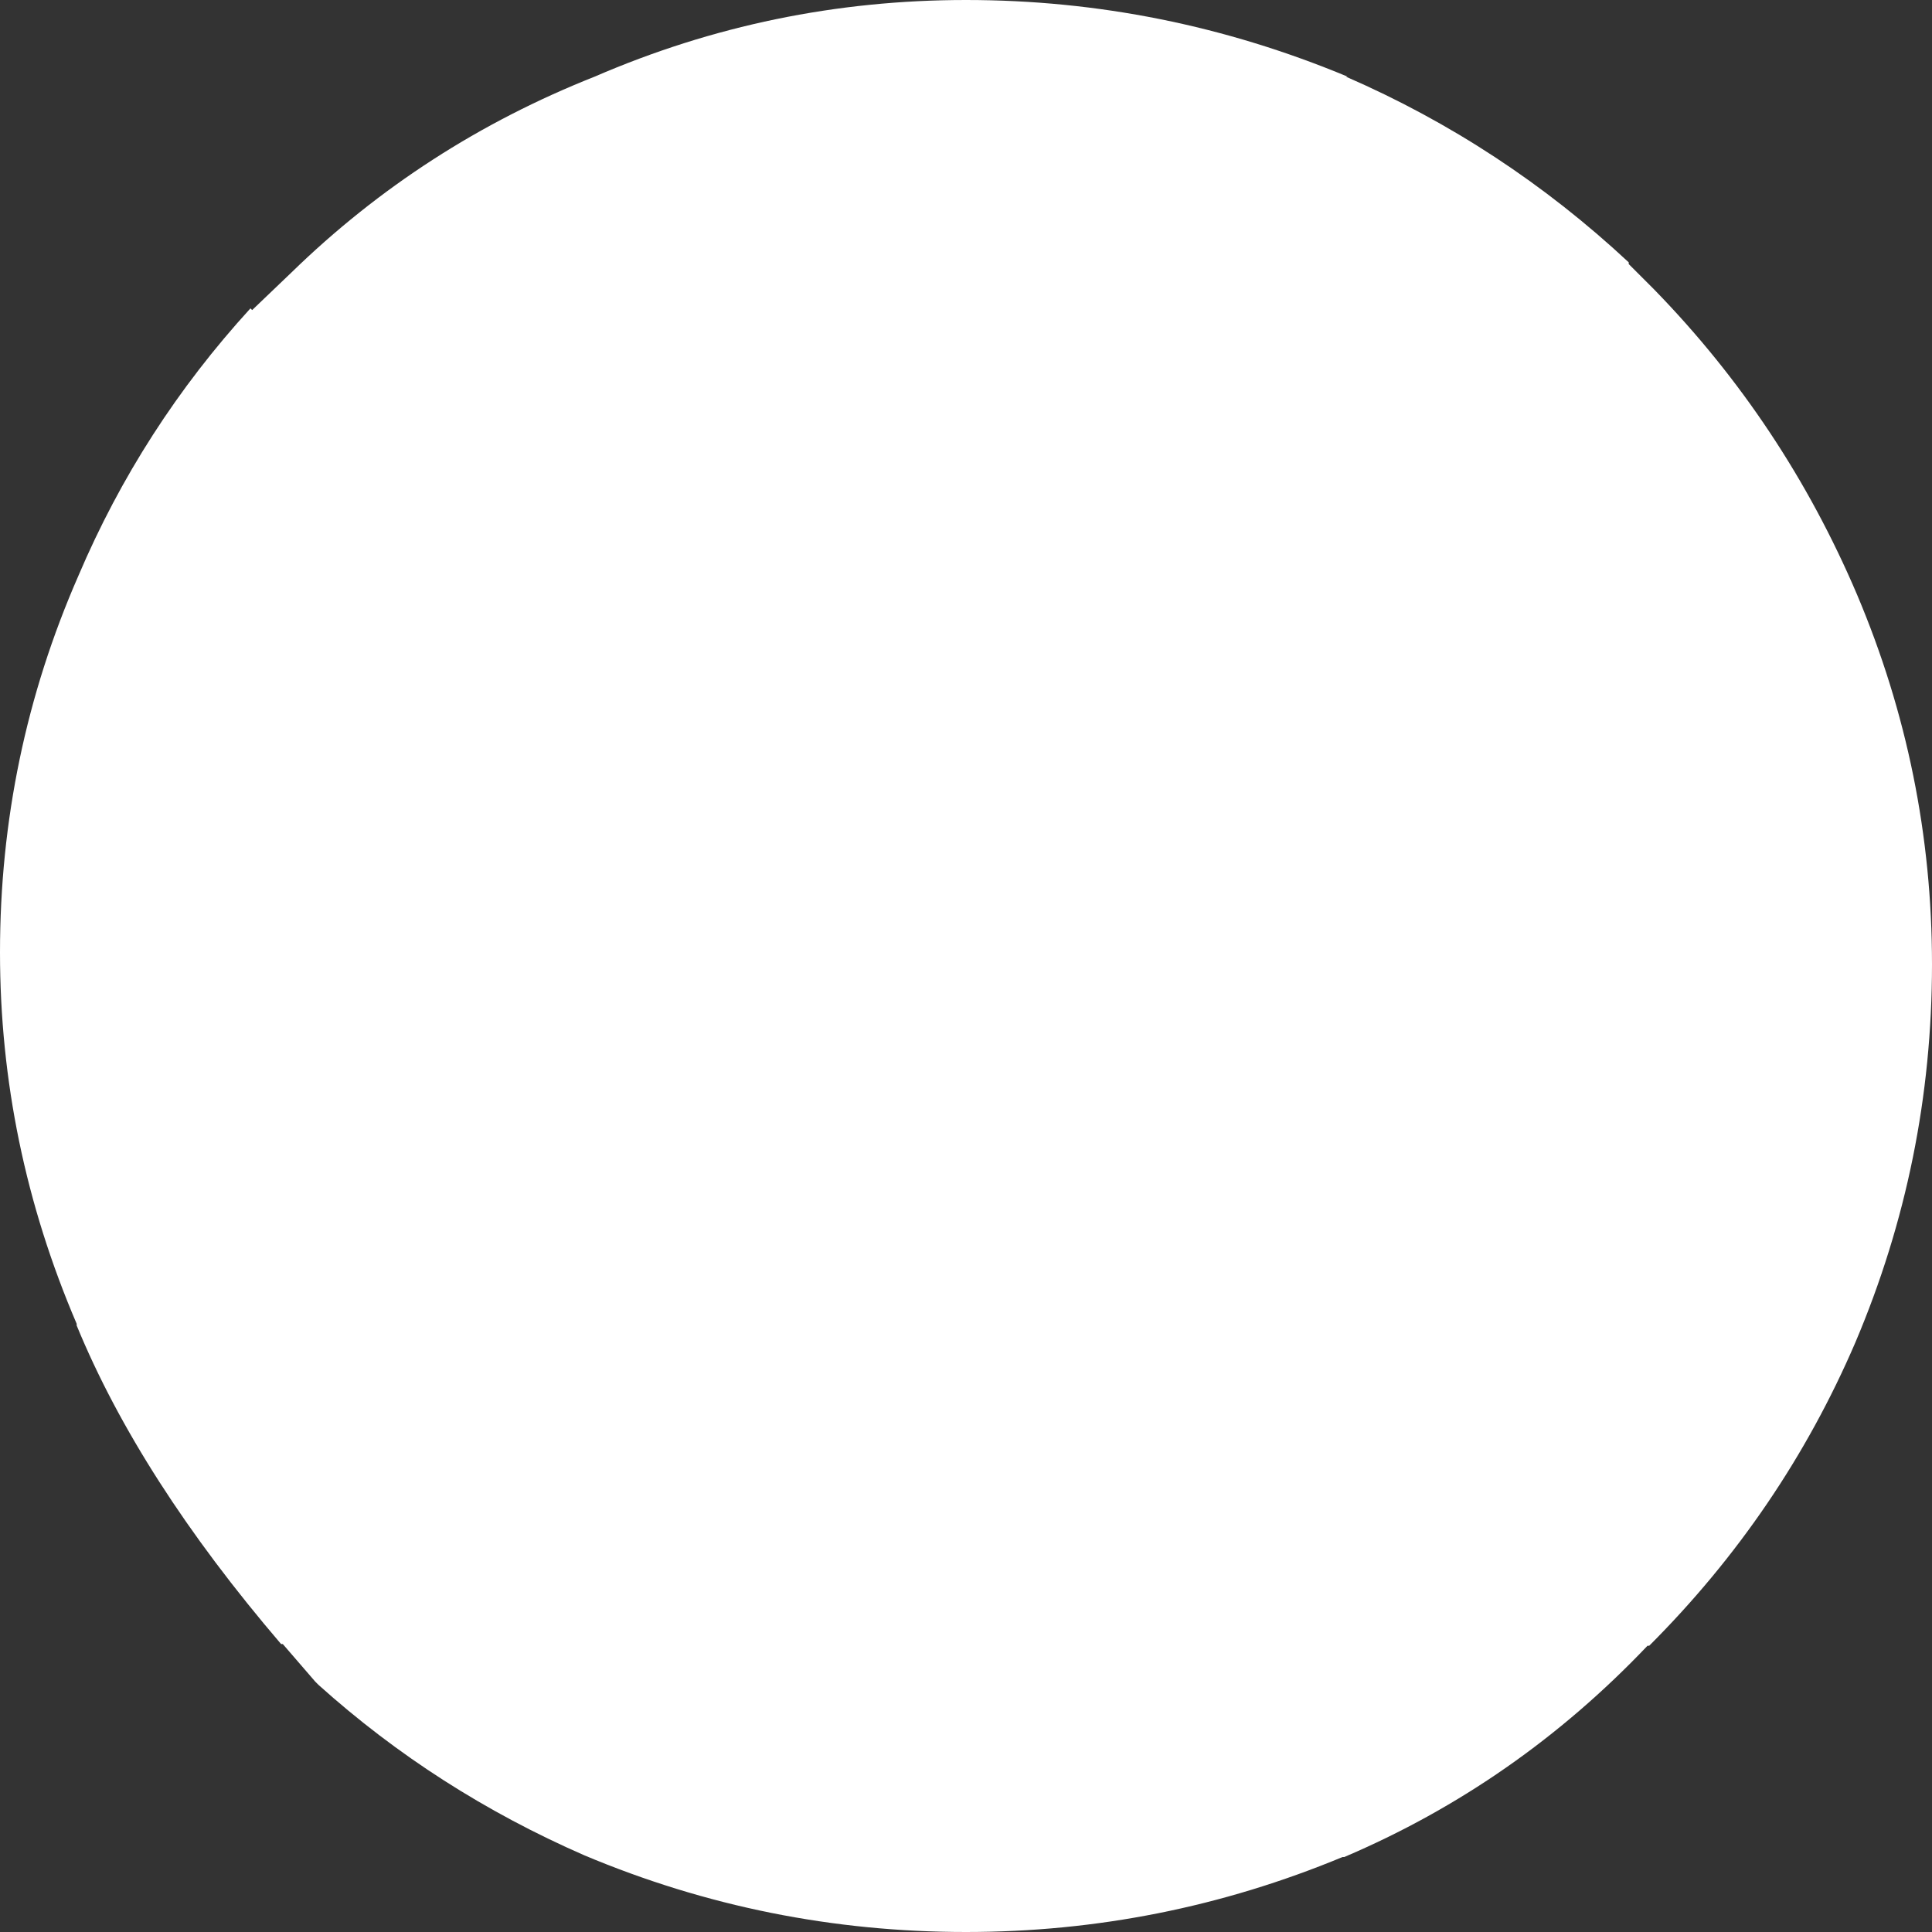 <?xml version="1.0" encoding="UTF-8" standalone="no"?>
<svg xmlns:xlink="http://www.w3.org/1999/xlink" height="56.7px" width="56.7px" xmlns="http://www.w3.org/2000/svg">
  <rect width="100%" height="100%" fill="#333333" stroke="none"/>
  <g transform="matrix(1.0, 0.0, 0.0, 1.0, 0.0, 0.0)">
    <path d="M48.4 48.3 L48.35 48.3 Q44.5 52.35 39.45 54.5 L39.4 54.5 Q34.1 56.7 28.35 56.7 22.5 56.7 17.15 54.45 12.8 52.55 9.35 49.45 L9.25 49.35 8.3 48.25 8.25 48.25 Q4.1 43.4 2.25 38.9 L2.25 38.85 Q0.0 33.6 0.0 27.95 0.0 22.15 2.3 16.9 4.15 12.55 7.35 9.05 L7.4 9.1 8.55 8.0 Q12.4 4.25 17.45 2.25 22.65 0.0 28.35 0.0 34.15 0.0 39.55 2.25 L39.5 2.25 Q44.1 4.25 47.8 7.7 L47.8 7.75 48.55 8.5 Q52.35 12.4 54.5 17.45 56.7 22.65 56.7 28.3 56.7 34.1 54.45 39.4 52.3 44.4 48.4 48.3" fill="#ffffff" fill-rule="evenodd" stroke="none"/>
  </g>
</svg>
